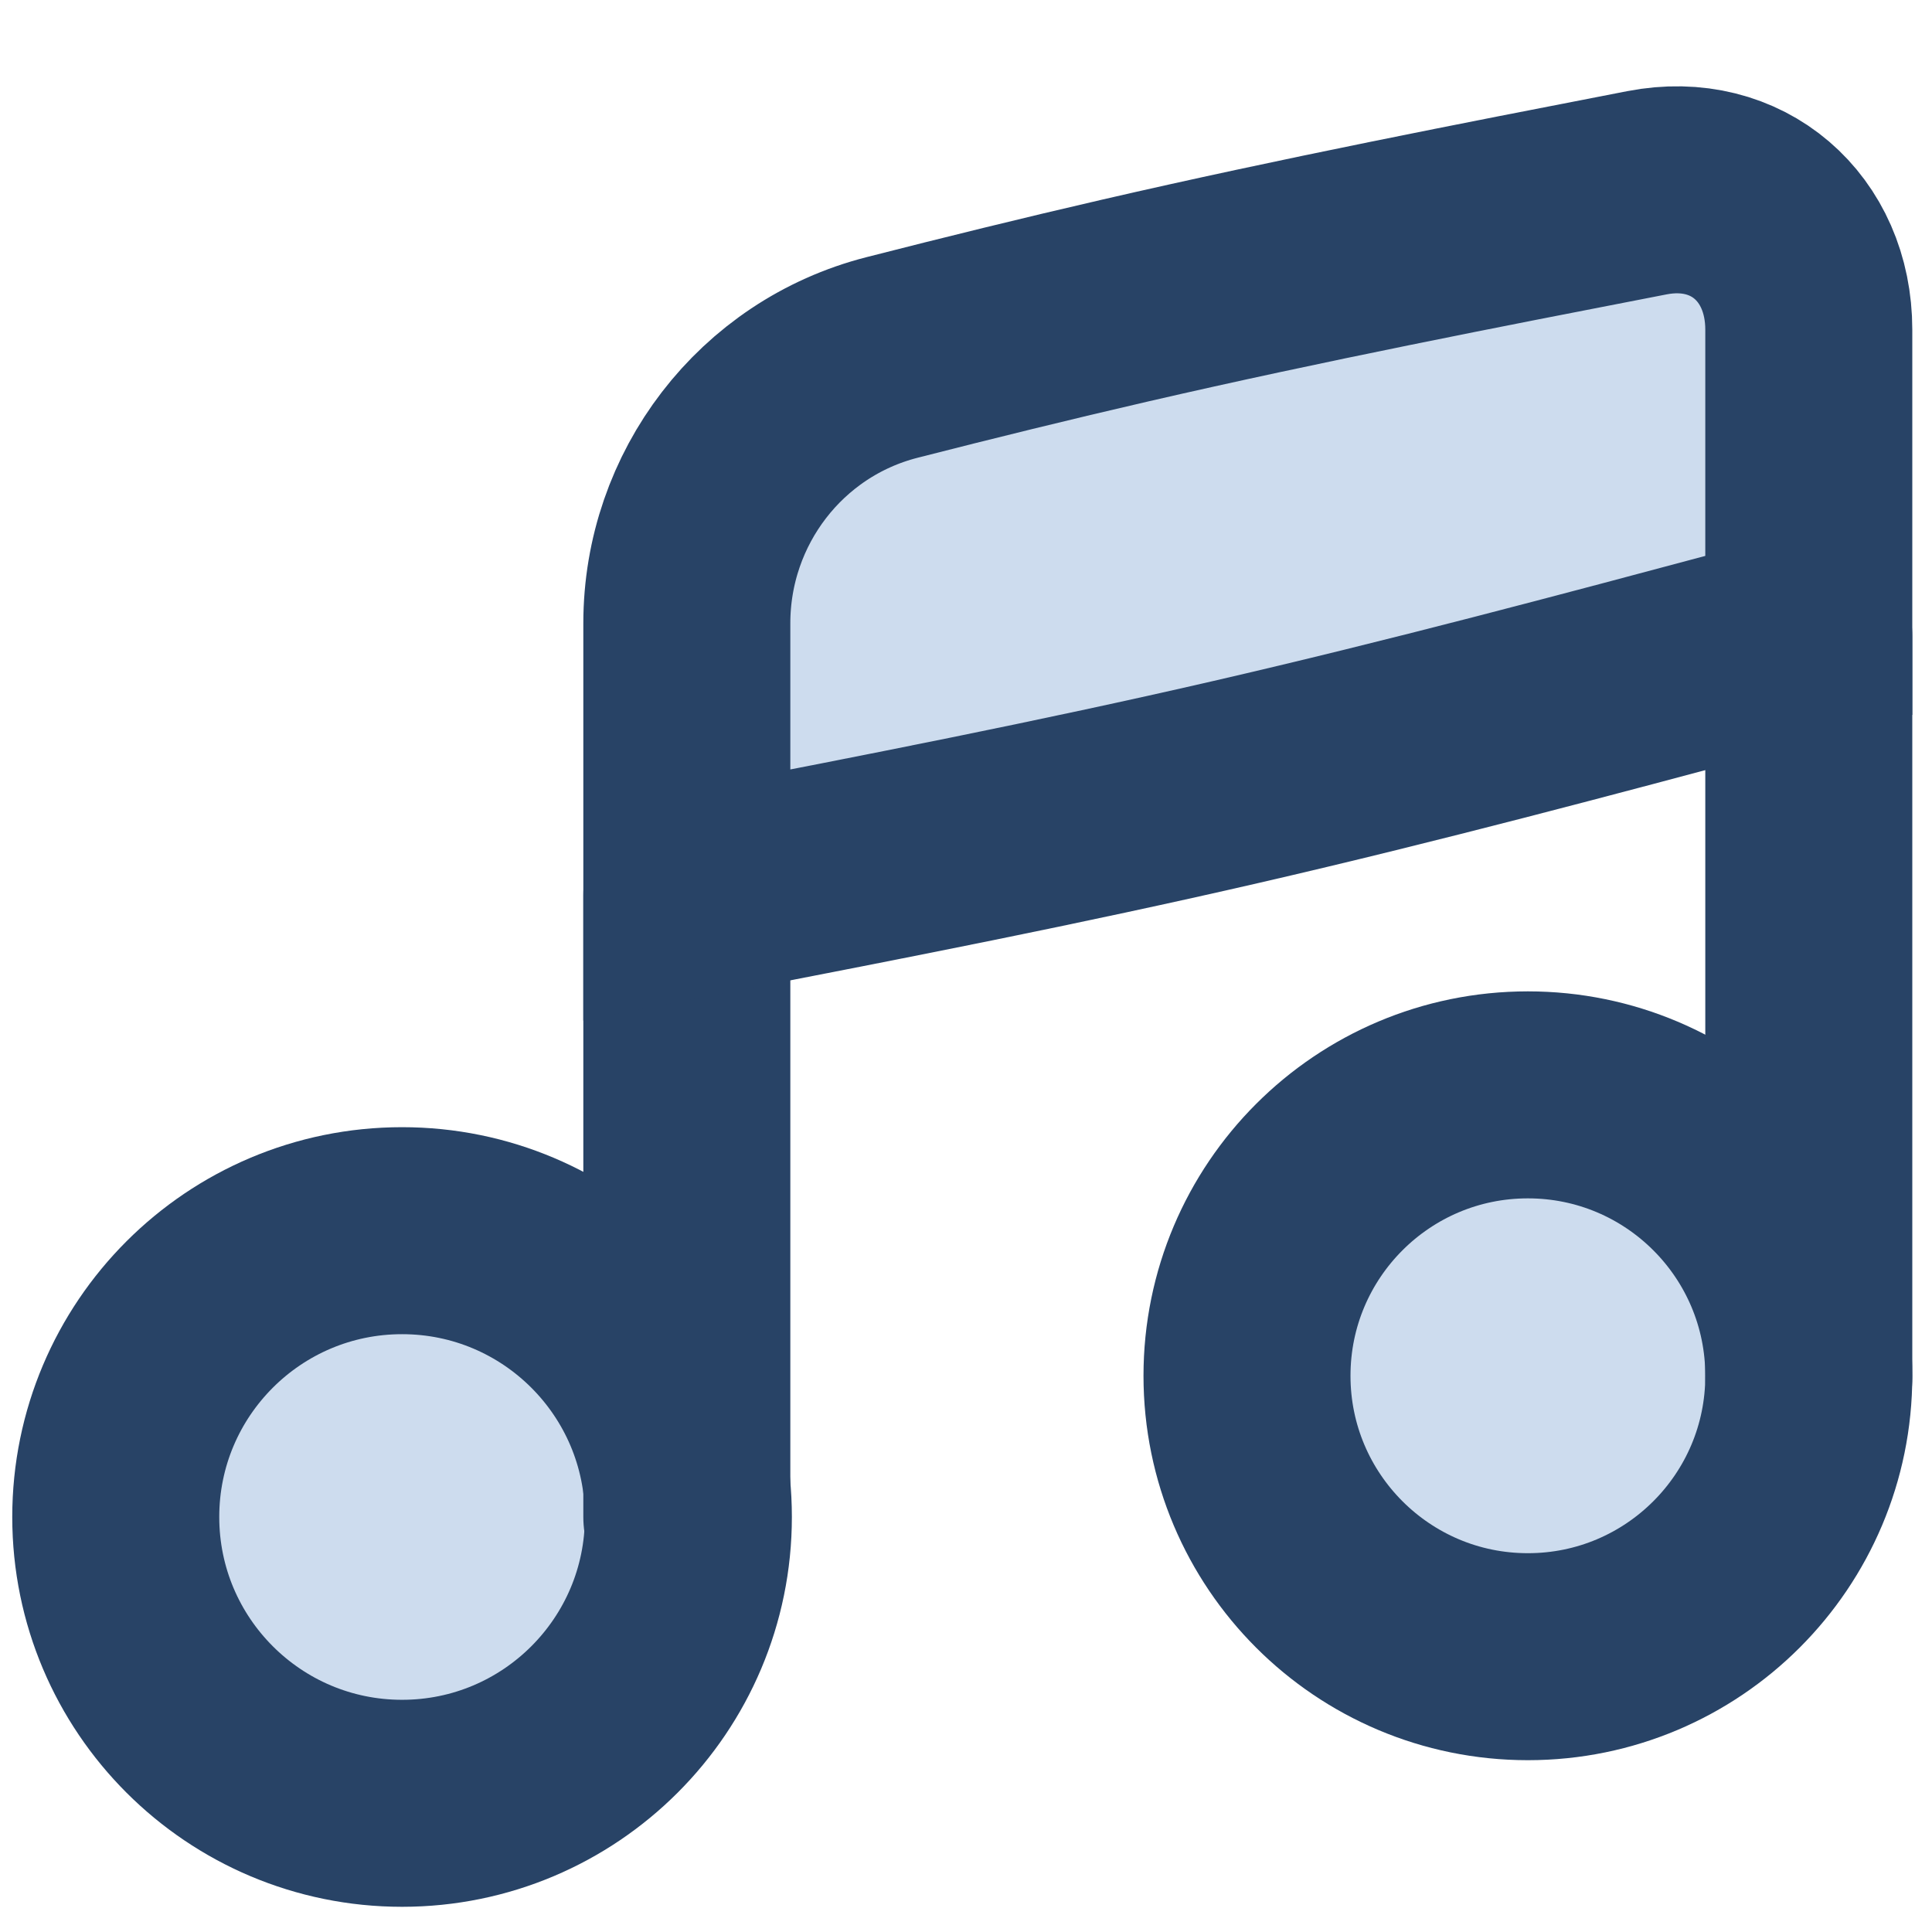 <svg width="70" height="70" viewBox="0 0 70 70" fill="none" xmlns="http://www.w3.org/2000/svg">
<path d="M14.568 65.337C20.297 65.337 24.941 60.693 24.941 54.963C24.941 49.234 20.297 44.59 14.568 44.59C8.839 44.59 4.194 49.234 4.194 54.963C4.194 60.693 8.839 65.337 14.568 65.337Z" fill="#CDDCEE" stroke="#284366" stroke-width="7.5" stroke-linecap="round" stroke-linejoin="round"/>
<path d="M55.358 60.025C60.98 60.025 65.536 55.468 65.536 49.847C65.536 44.226 60.98 39.669 55.358 39.669C49.737 39.669 45.181 44.226 45.181 49.847C45.181 55.468 49.737 60.025 55.358 60.025Z" fill="#CDDCEE" stroke="#284366" stroke-width="7.5" stroke-linecap="round" stroke-linejoin="round"/>
<path d="M65.536 49.913V23.059M24.885 32.431L24.885 54.964" stroke="#284366" stroke-width="7.5" stroke-linecap="round" stroke-linejoin="round"/>
<path d="M24.885 32.429V22.584C24.885 18.052 27.928 14.074 32.318 12.952C35.096 12.242 37.914 11.547 40.772 10.888C47.213 9.403 53.552 8.173 59.673 6.984C62.945 6.349 65.536 8.612 65.536 11.945V23.021C64.858 23.202 64.178 23.384 63.495 23.567C57.471 25.177 51.234 26.846 44.793 28.33C38.352 29.815 32.013 31.045 25.892 32.234C25.556 32.299 25.22 32.364 24.885 32.429Z" fill="#CDDCEE" stroke="#284366" stroke-width="7.5"/>
</svg>
